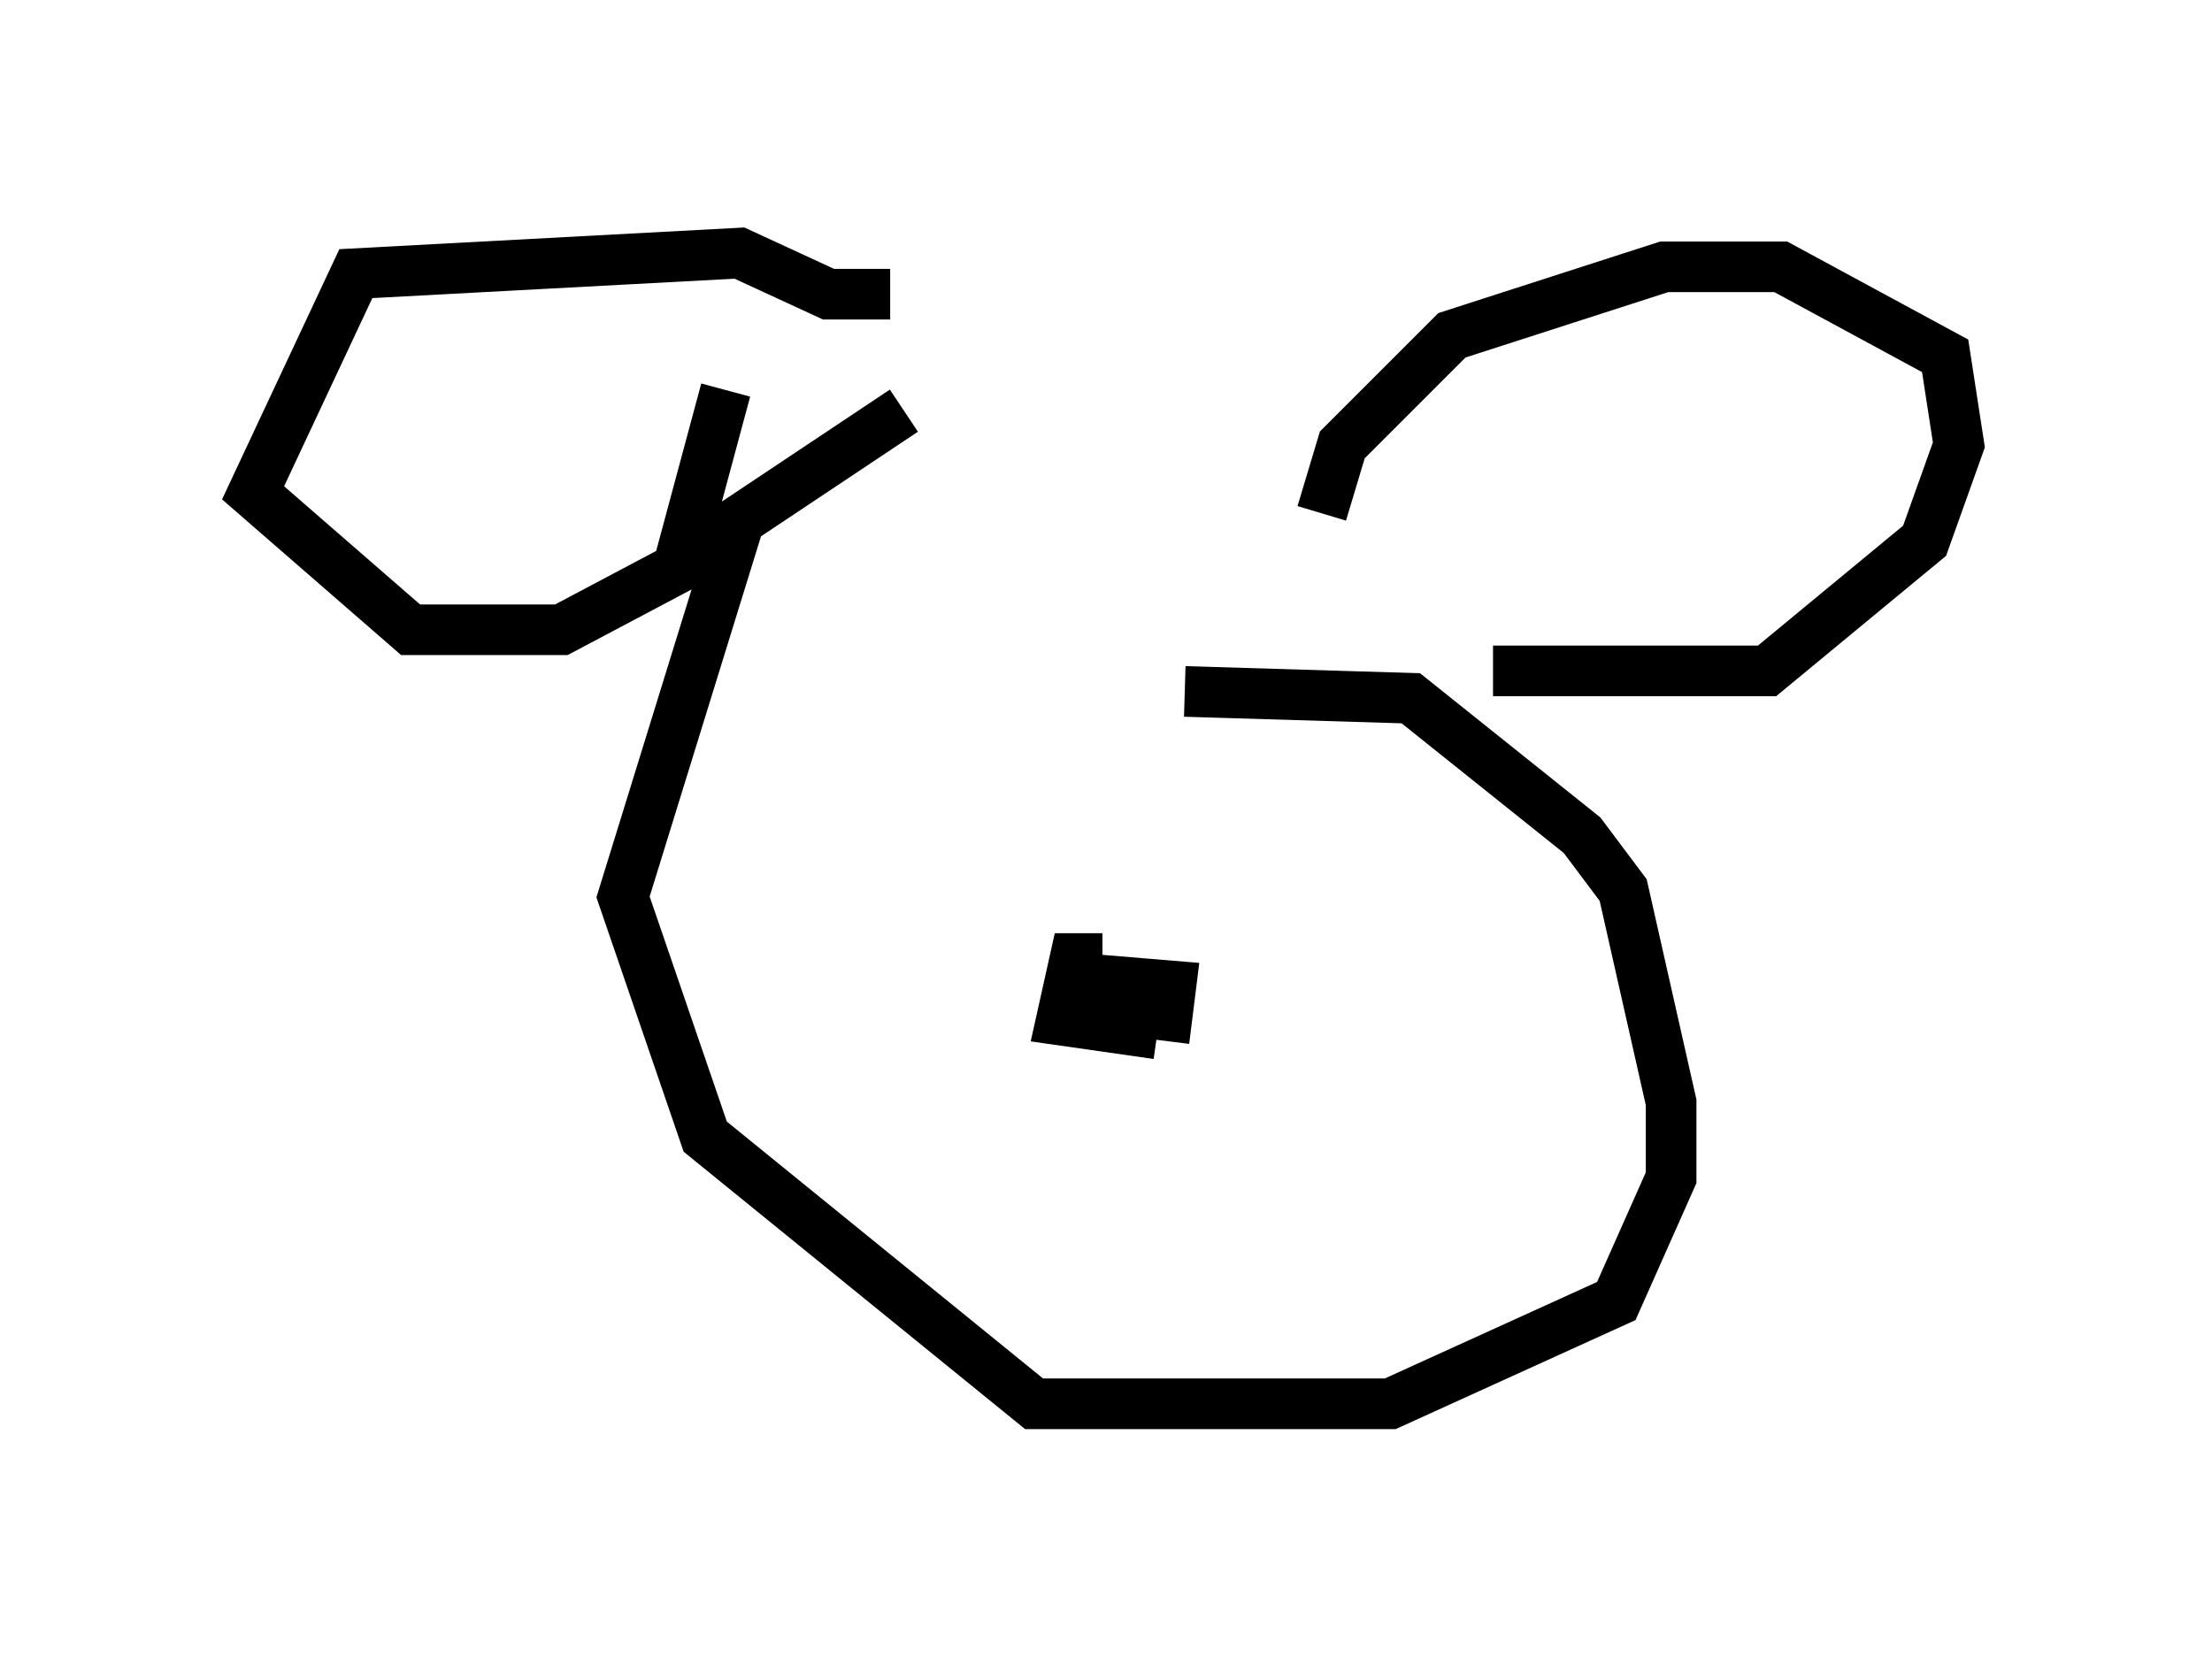 <?xml version="1.0" encoding="utf-8" ?>
<svg baseProfile="full" height="32.733" version="1.1" width="43.694" xmlns="http://www.w3.org/2000/svg" xmlns:ev="http://www.w3.org/2001/xml-events" xmlns:xlink="http://www.w3.org/1999/xlink"><defs /><rect fill="white" height="32.733" width="43.694" x="0" y="0" /><path d="M22.997, 7.436 m-5.142, 0.677 l-3.248, 2.165 -2.3, 7.442 l1.624, 4.736 6.495, 5.277 l7.036, 0.0 4.465, -2.03 l1.083, -2.436 0.0, -1.488 l-0.947, -4.195 -0.812, -1.083 l-3.383, -2.706 -4.465, -0.135 m2.706, -3.518 l0.406, -1.353 2.165, -2.165 l4.195, -1.353 2.3, 0.0 l3.248, 1.759 0.271, 1.759 l-0.677, 1.894 -3.112, 2.571 l-5.413, 0.0 m-11.908, -7.442 l-1.218, 0.0 -1.759, -0.812 l-7.578, 0.406 -2.03, 4.33 l3.112, 2.706 2.977, 0.0 l2.3, -1.218 0.947, -3.518 m7.442, 11.231 l-0.541, 0.0 -0.271, 1.218 l1.894, 0.271 m0.135, 0.135 l0.135, -1.083 -1.624, -0.135 m-8.796, 7.713 " fill="none" stroke="black" stroke-width="1" /></svg>